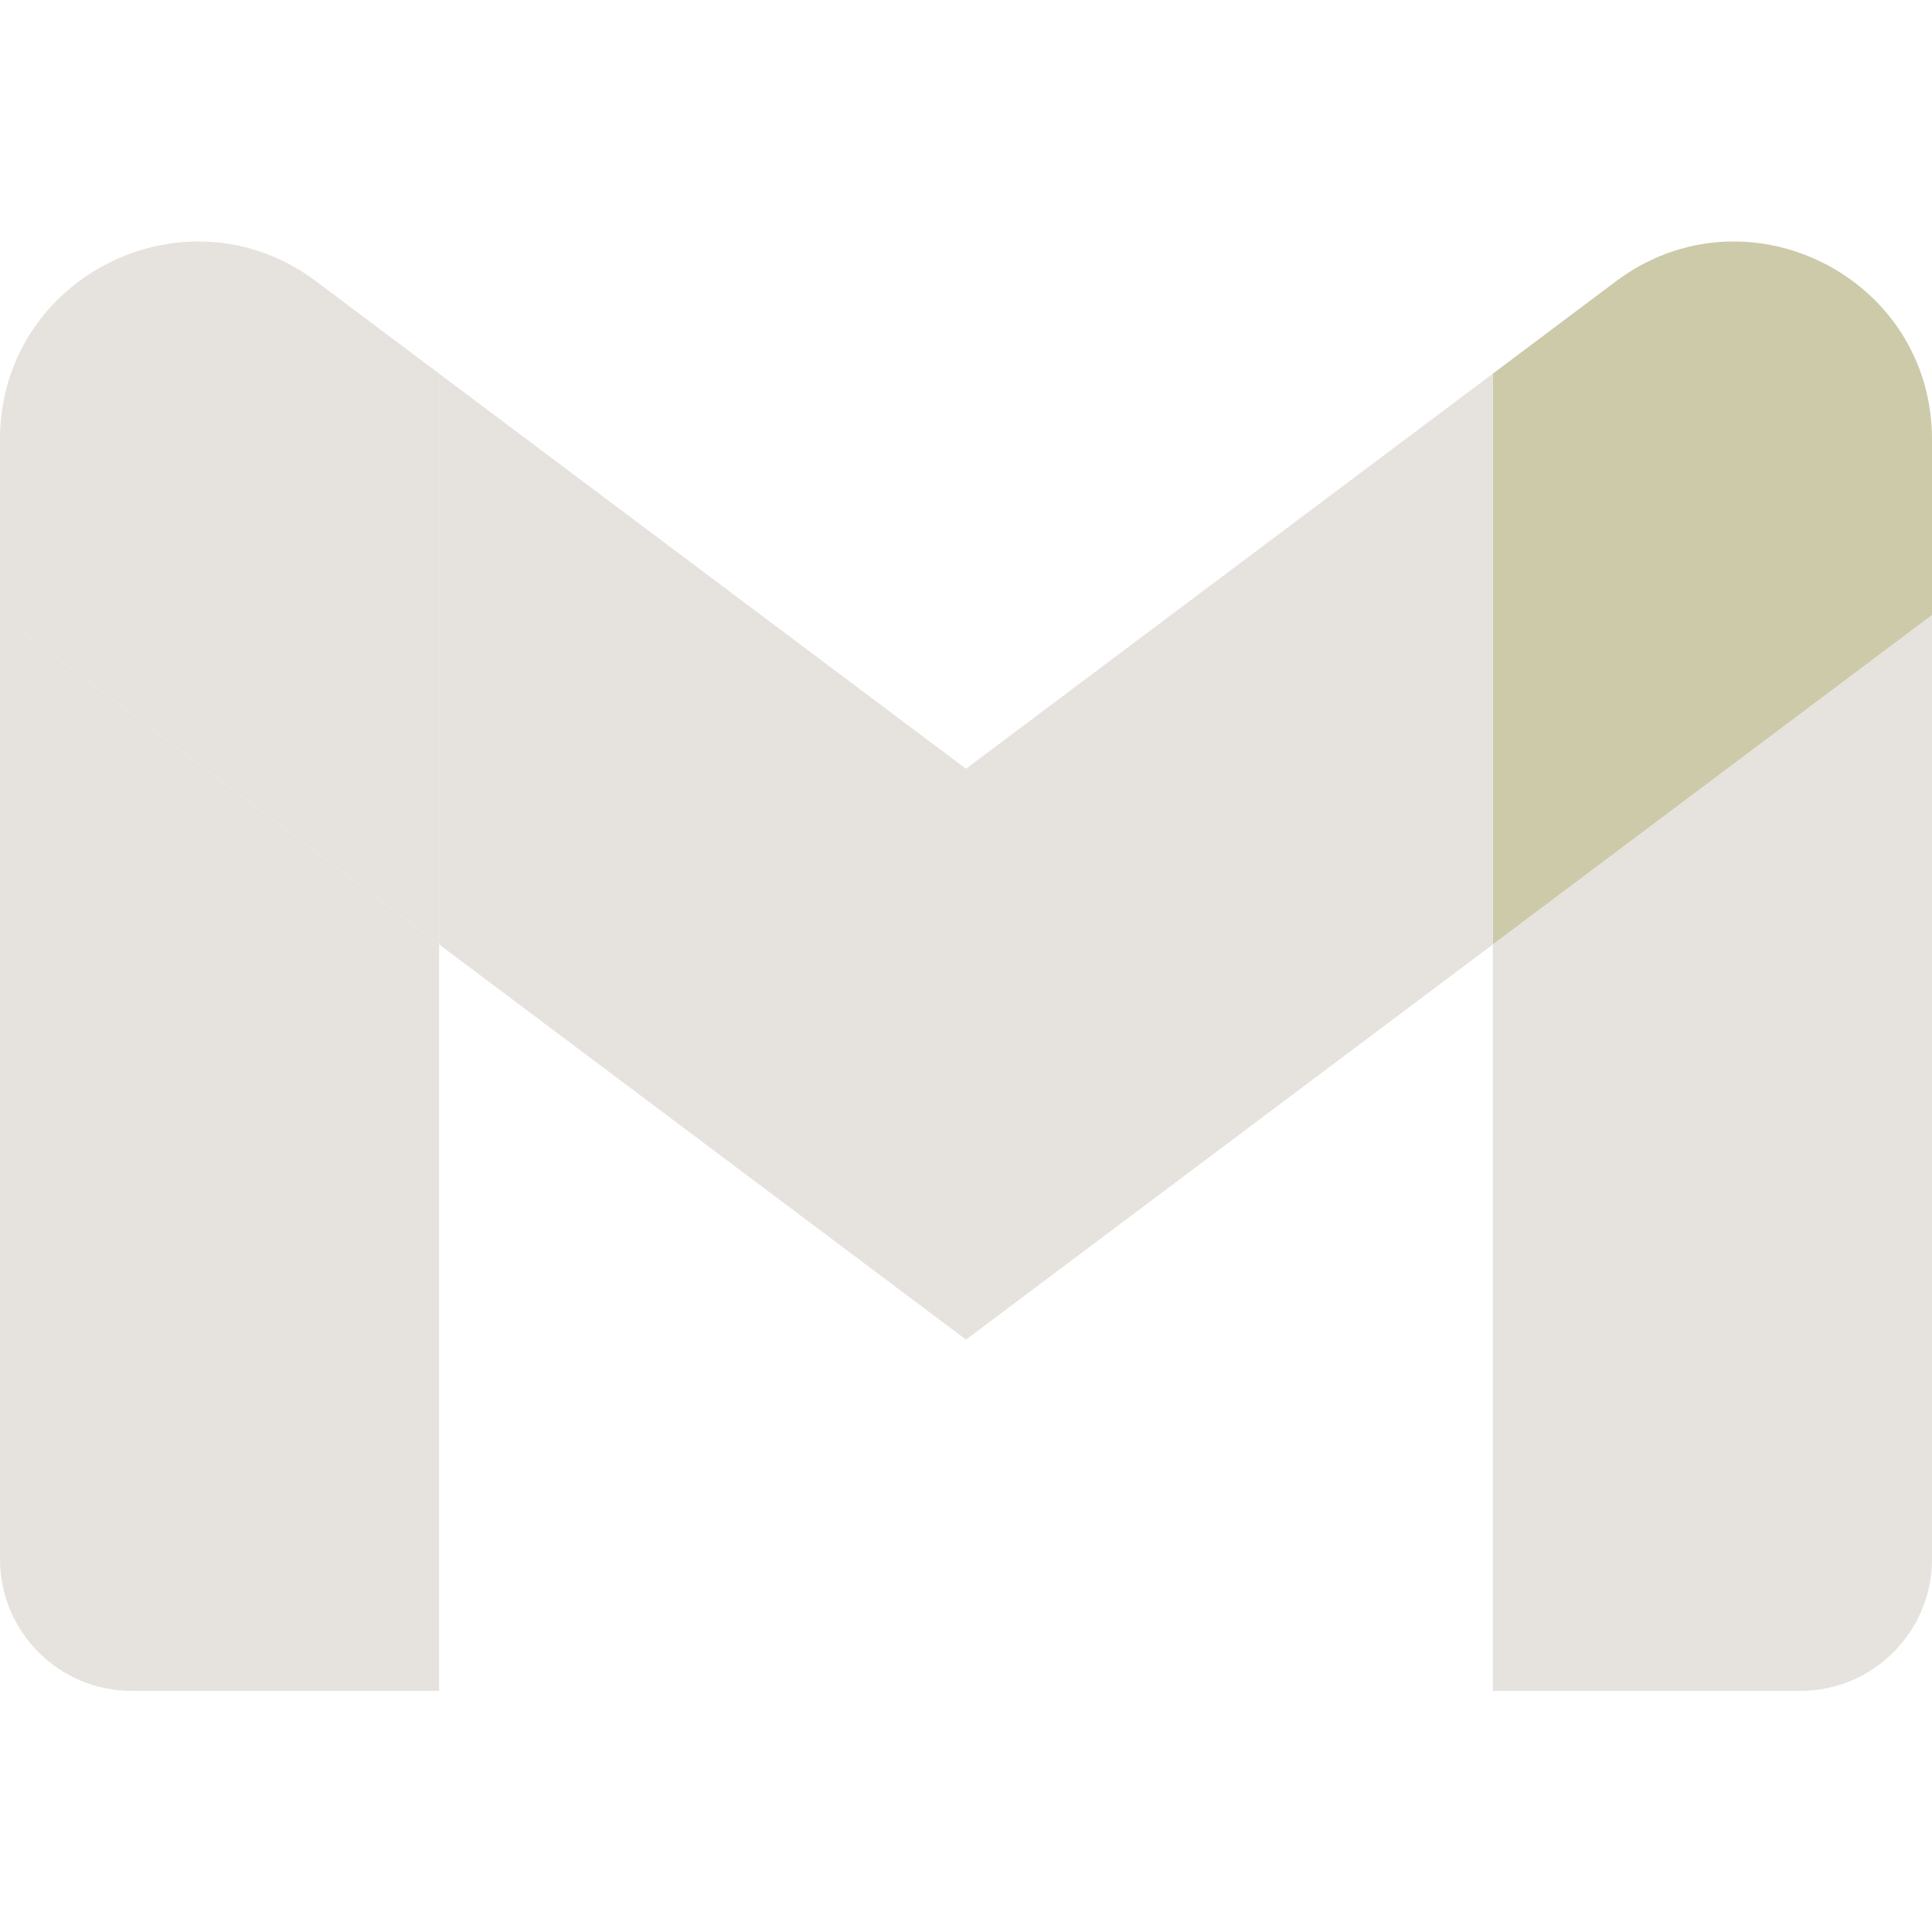 <svg xmlns="http://www.w3.org/2000/svg" width="48" height="48" fill="none" viewBox="0 0 48 48" id="gmail"><path fill="#E6E2DD" d="M3.273 42.009H10.909V23.463L0 15.281V38.736C0 40.544 1.465 42.009 3.273 42.009zM37.091 42.009H44.727C46.535 42.009 48 40.544 48 38.736V15.281L37.091 23.463V42.009z"></path><path fill="#cccaa9" d="M37.091 9.282V23.463L48 15.281V10.918C48 6.873 43.383 4.563 40.145 6.991L37.091 9.282Z"></path><path fill="#E6E2DD" fill-rule="evenodd" d="M10.909 23.463V9.282L24 19.1L37.091 9.282V23.463L24 33.282L10.909 23.463Z" clip-rule="evenodd"></path><path fill="#E6E2DD" d="M0 10.918V15.281L10.909 23.463V9.282L7.855 6.991C4.617 4.563 0 6.873 0 10.918Z"></path></svg>